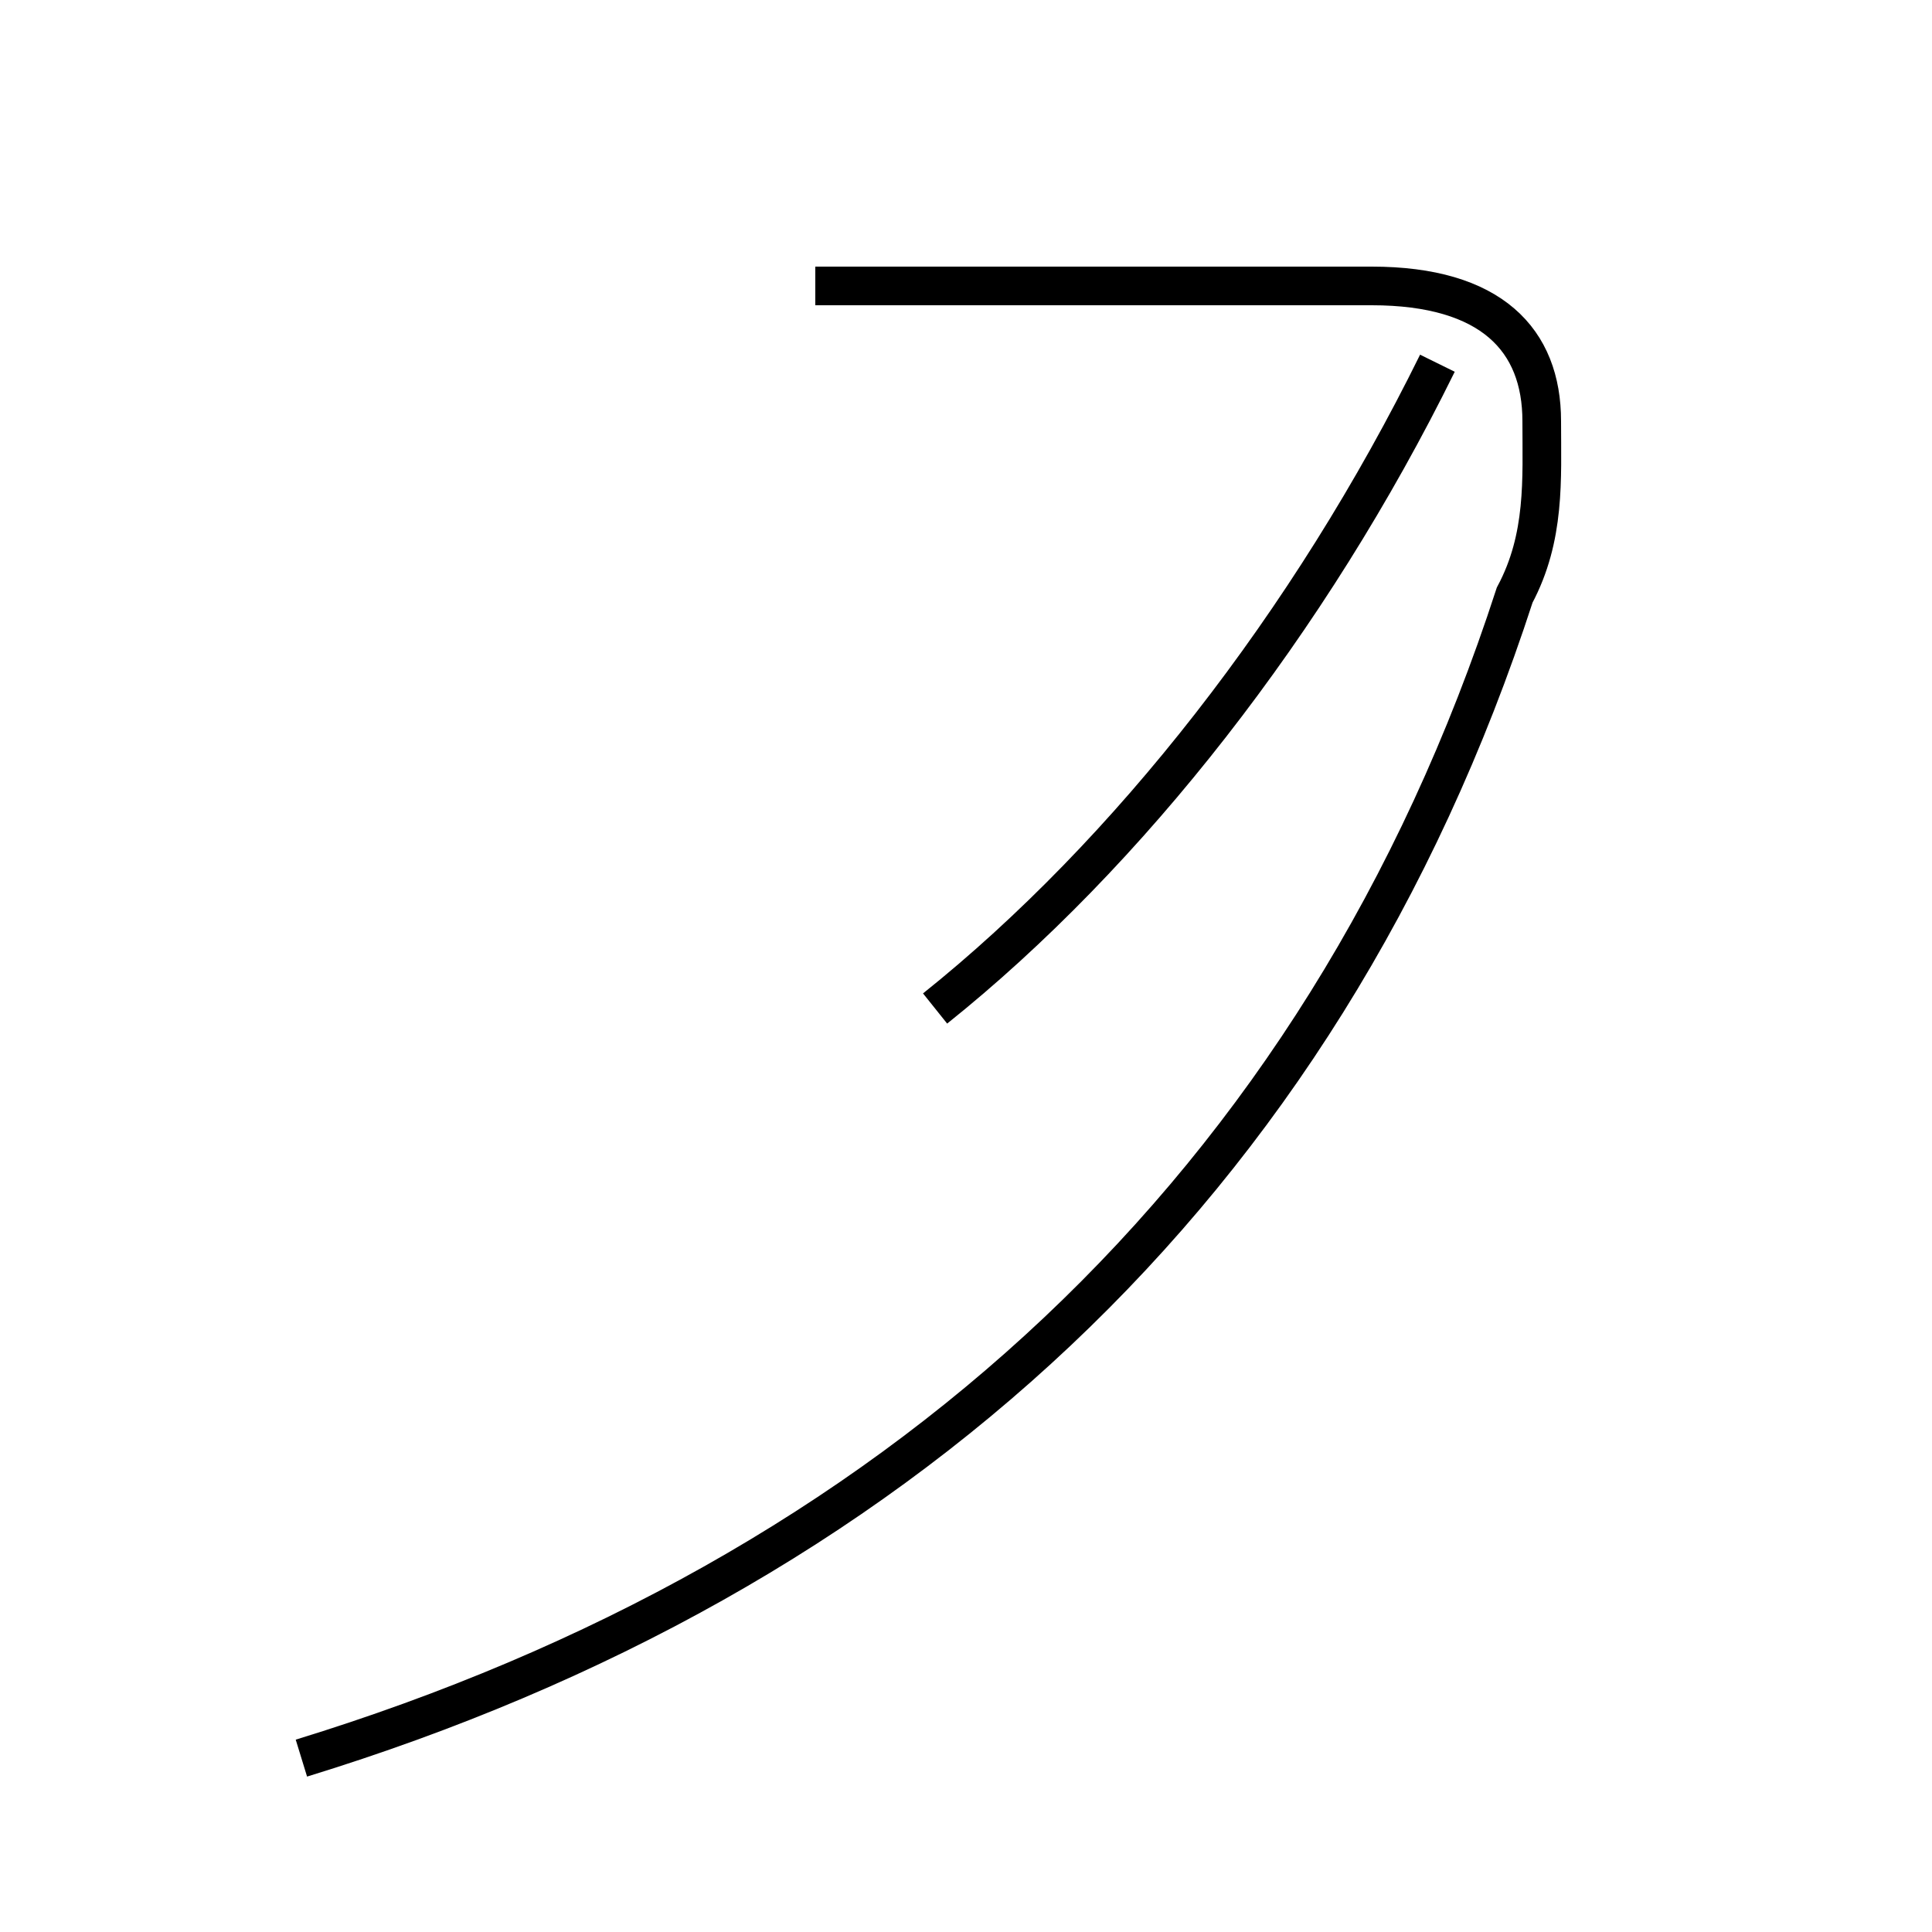 <?xml version='1.0' encoding='utf8'?>
<svg viewBox="0.0 -44.0 50.0 50.0" version="1.1" xmlns="http://www.w3.org/2000/svg">
<rect x="0.0" y="-44.0" width="50.0" height="50.0" fill="#808080" stroke="none"/>
<rect x="-1000" y="-1000" width="2000" height="2000" stroke="white" fill="white"/>
<g style="fill:none; stroke:#000000;  stroke-width:1">
<path d="M 7.8 -1.5 C 23.1 3.2 34.2 13.2 39.2 28.6 C 40.0 30.1 39.9 31.6 39.9 33.1 C 39.9 35.2 38.6 36.6 35.5 36.6 L 21.1 36.6 M 24.2 17.9 C 29.2 21.9 33.9 27.9 37.2 34.6 " transform="scale(1, -1)" />
</g>
</svg>
